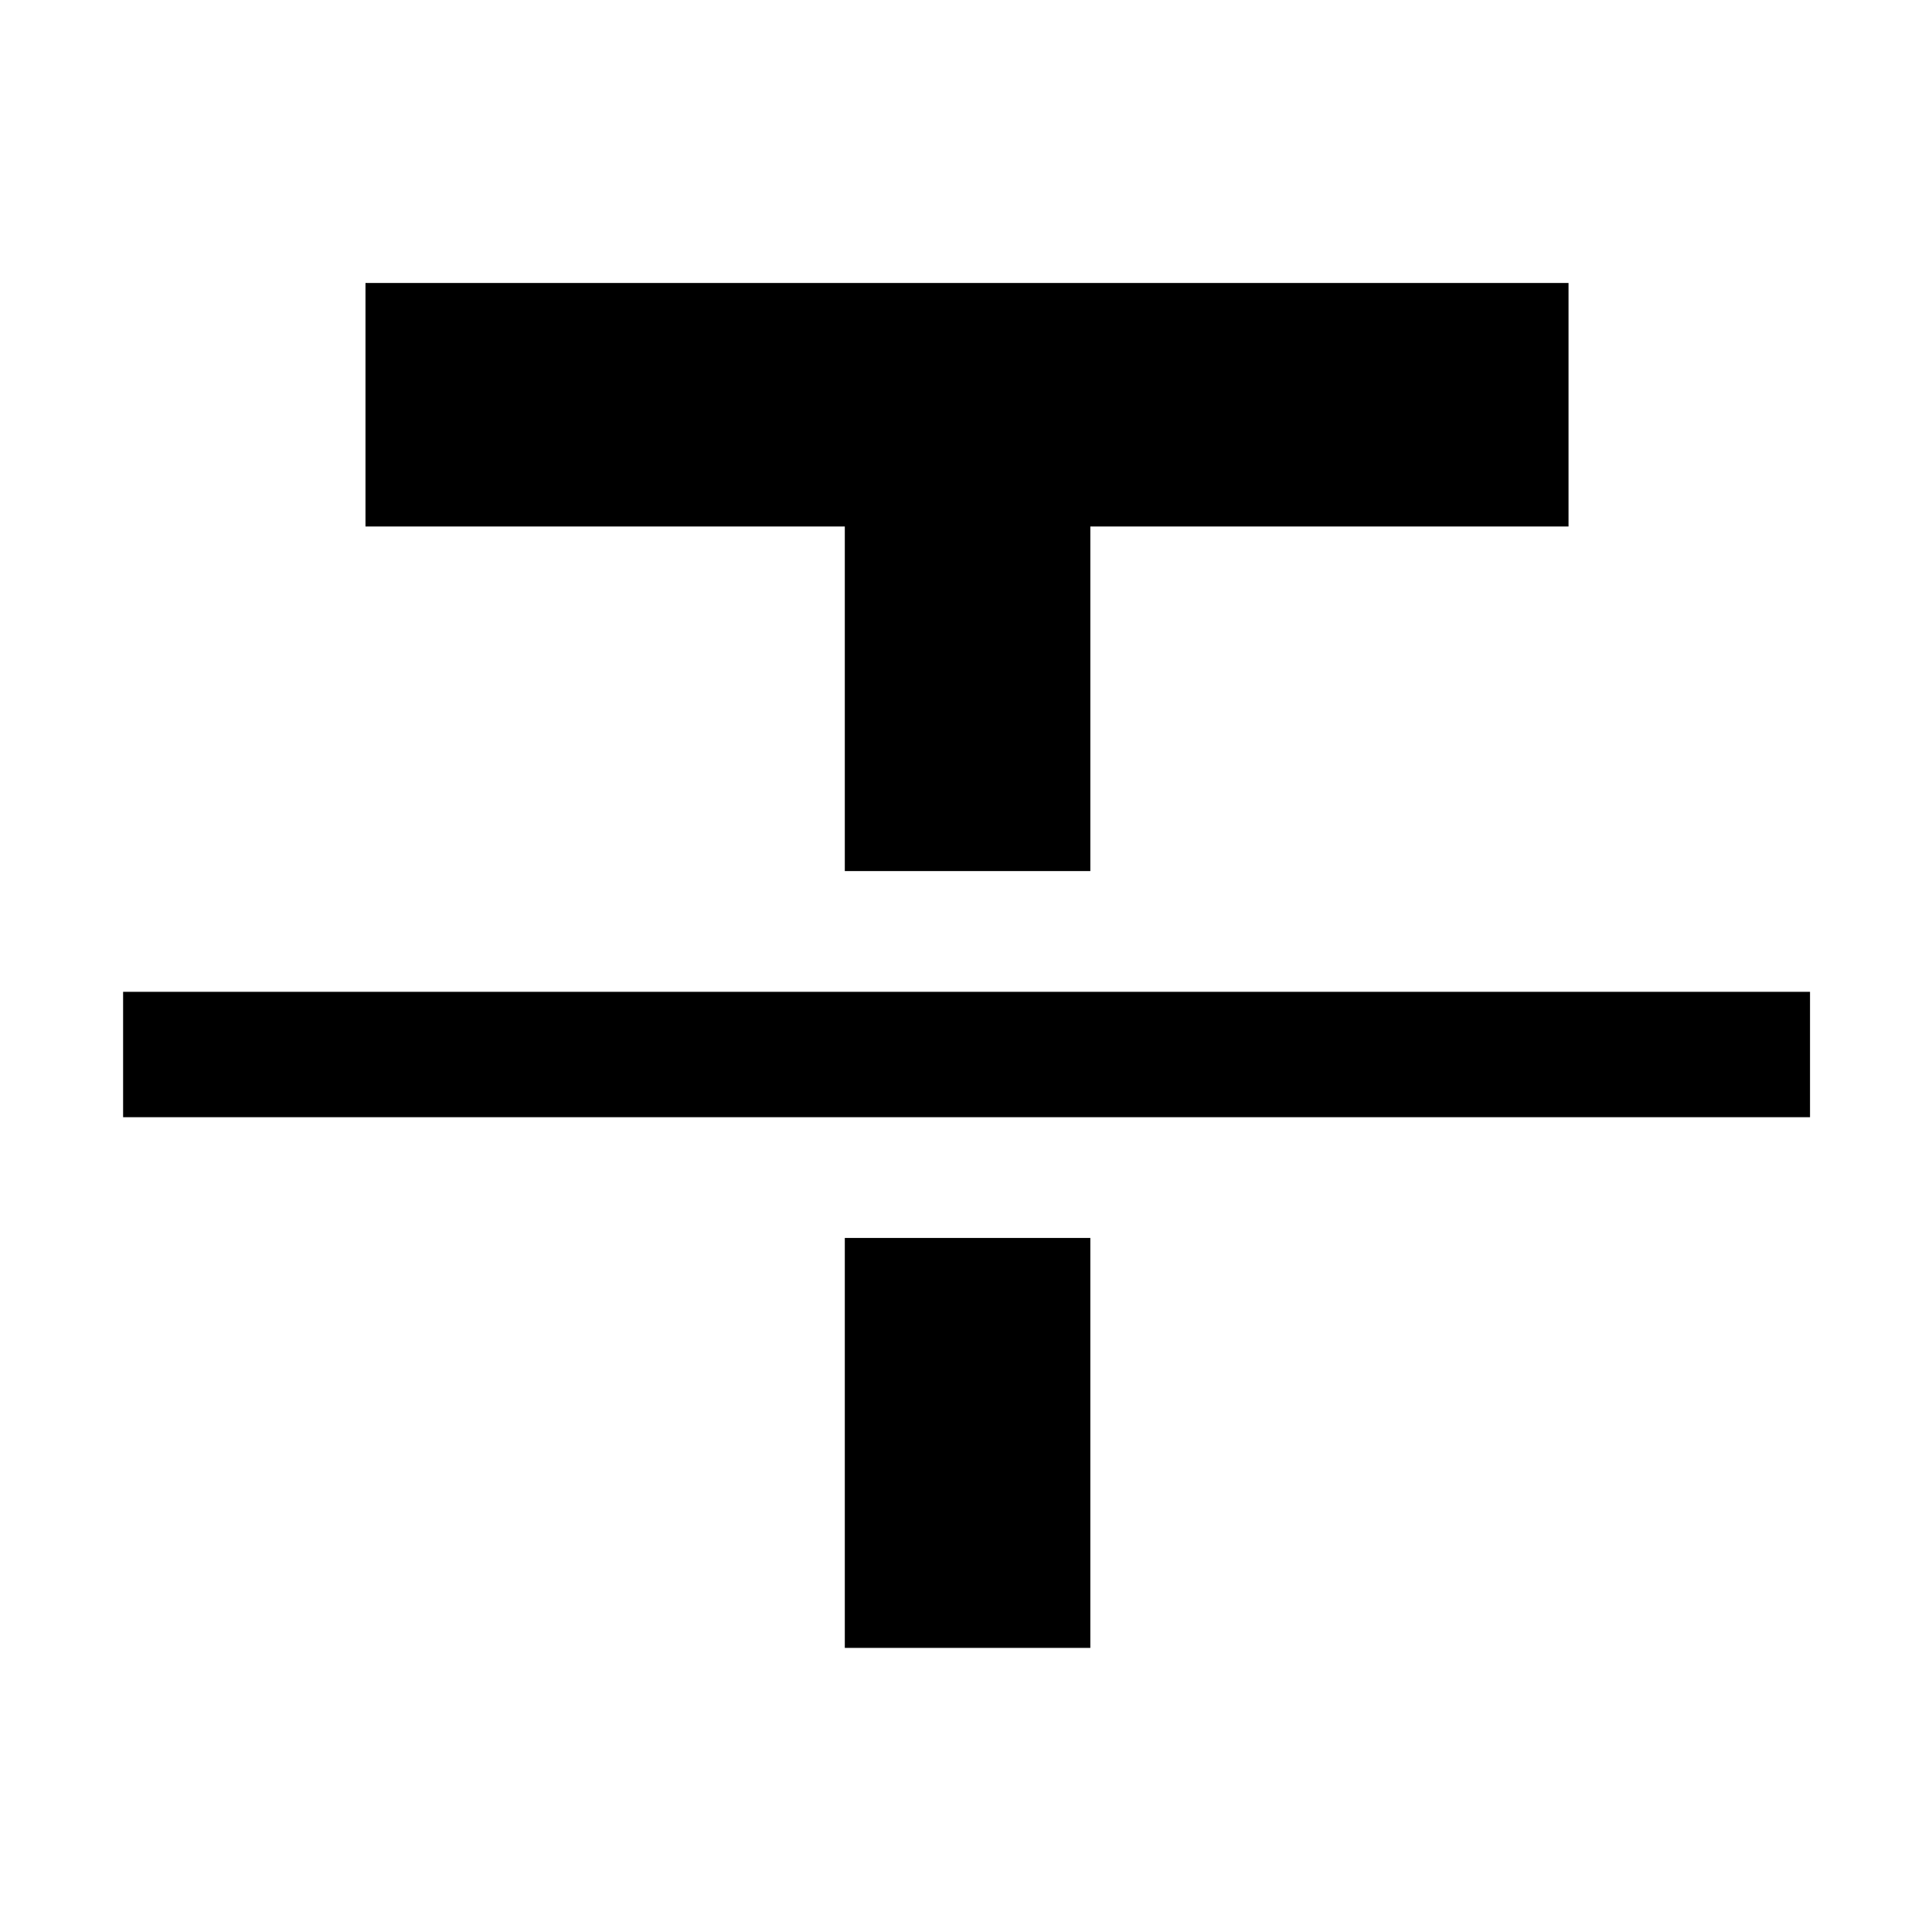 <svg xmlns="http://www.w3.org/2000/svg" height="48" viewBox="0 -960 960 960" width="48"><path d="M61.17-404.87v-62.3h838.22v62.3H61.17Zm358.61-122.3v-171.22H181.61v-121h597.78v121H541.78v171.22h-122Zm0 386v-203.7h122v203.7h-122Z"/></svg>